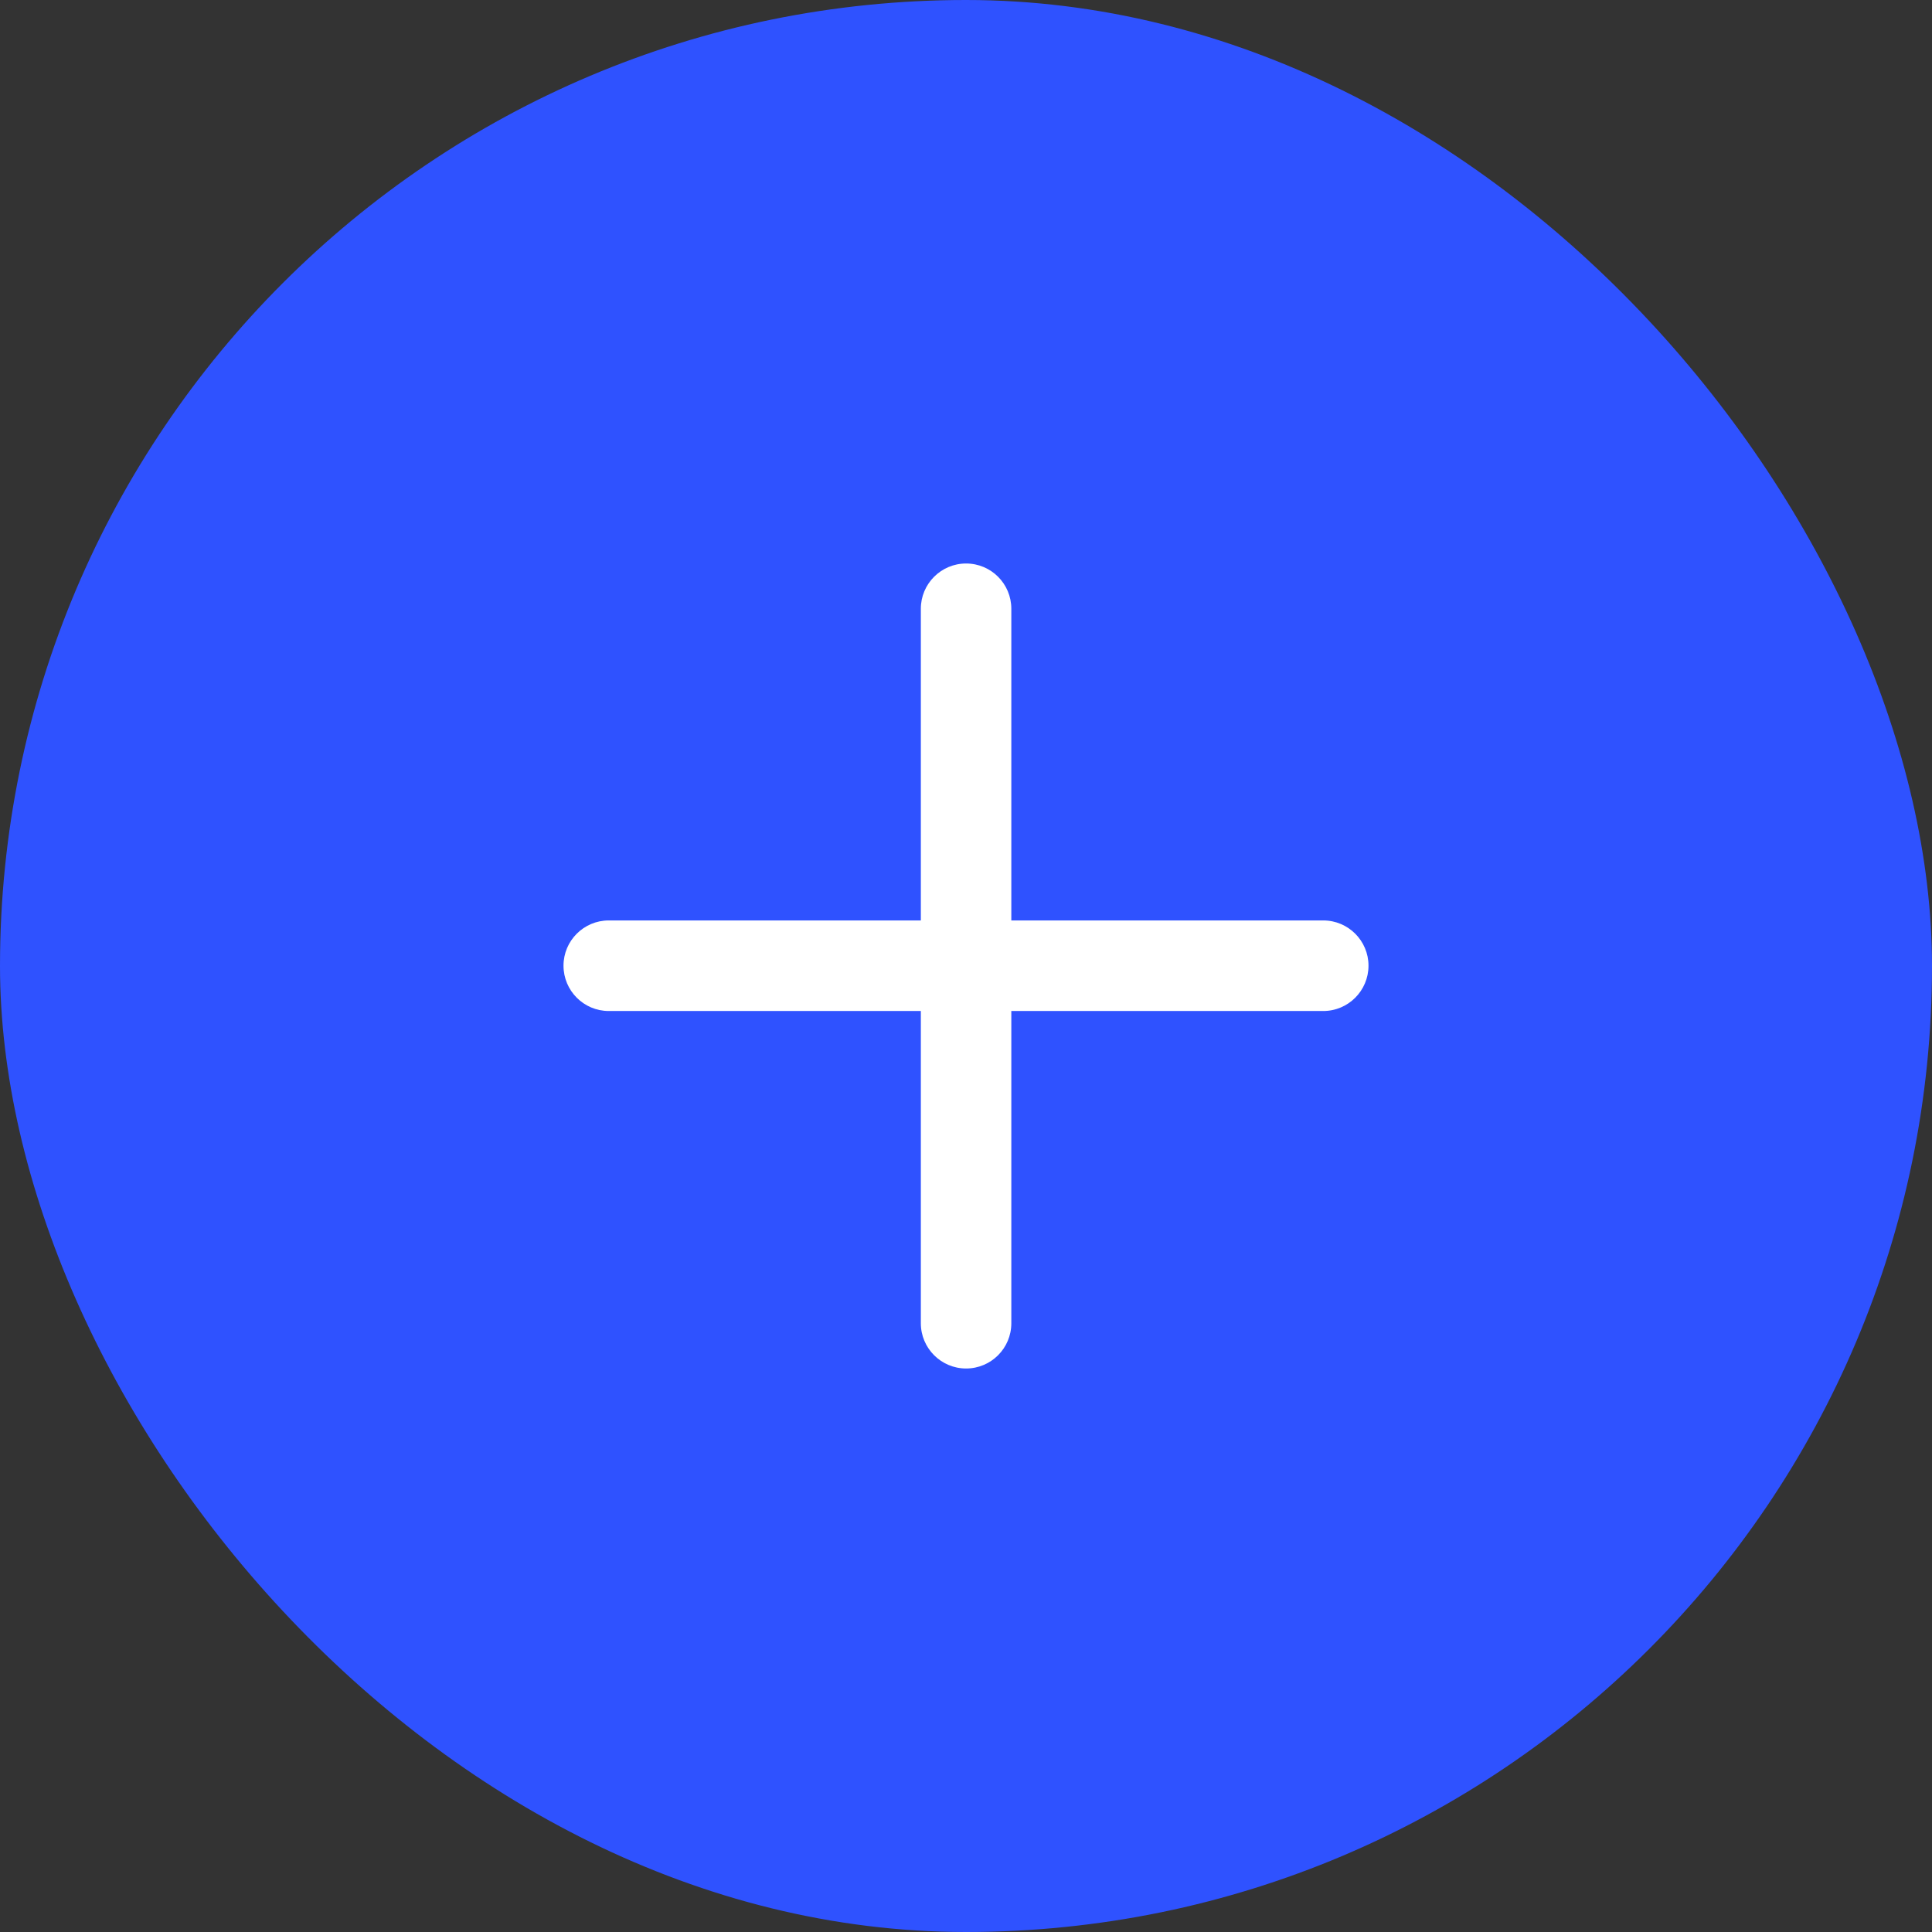 <svg width="24" height="24" viewBox="0 0 24 24" fill="none" xmlns="http://www.w3.org/2000/svg">
<rect x="0" y="0" width="24" height="24" fill="#333333" stroke="none"/>
<rect width="24" height="24" rx="12" fill="#2F52FF"/>
<path d="M12.563 7.562C12.563 7.252 12.312 7 12.001 7C11.691 7 11.439 7.252 11.439 7.562V11.434H7.562C7.252 11.434 7 11.686 7 11.996C7 12.307 7.252 12.559 7.562 12.559H11.439V16.438C11.439 16.748 11.691 17 12.001 17C12.312 17 12.563 16.748 12.563 16.438V12.559H16.438C16.748 12.559 17 12.307 17 11.996C17 11.686 16.748 11.434 16.438 11.434H12.563V7.562Z" fill="white"/>
</svg>

